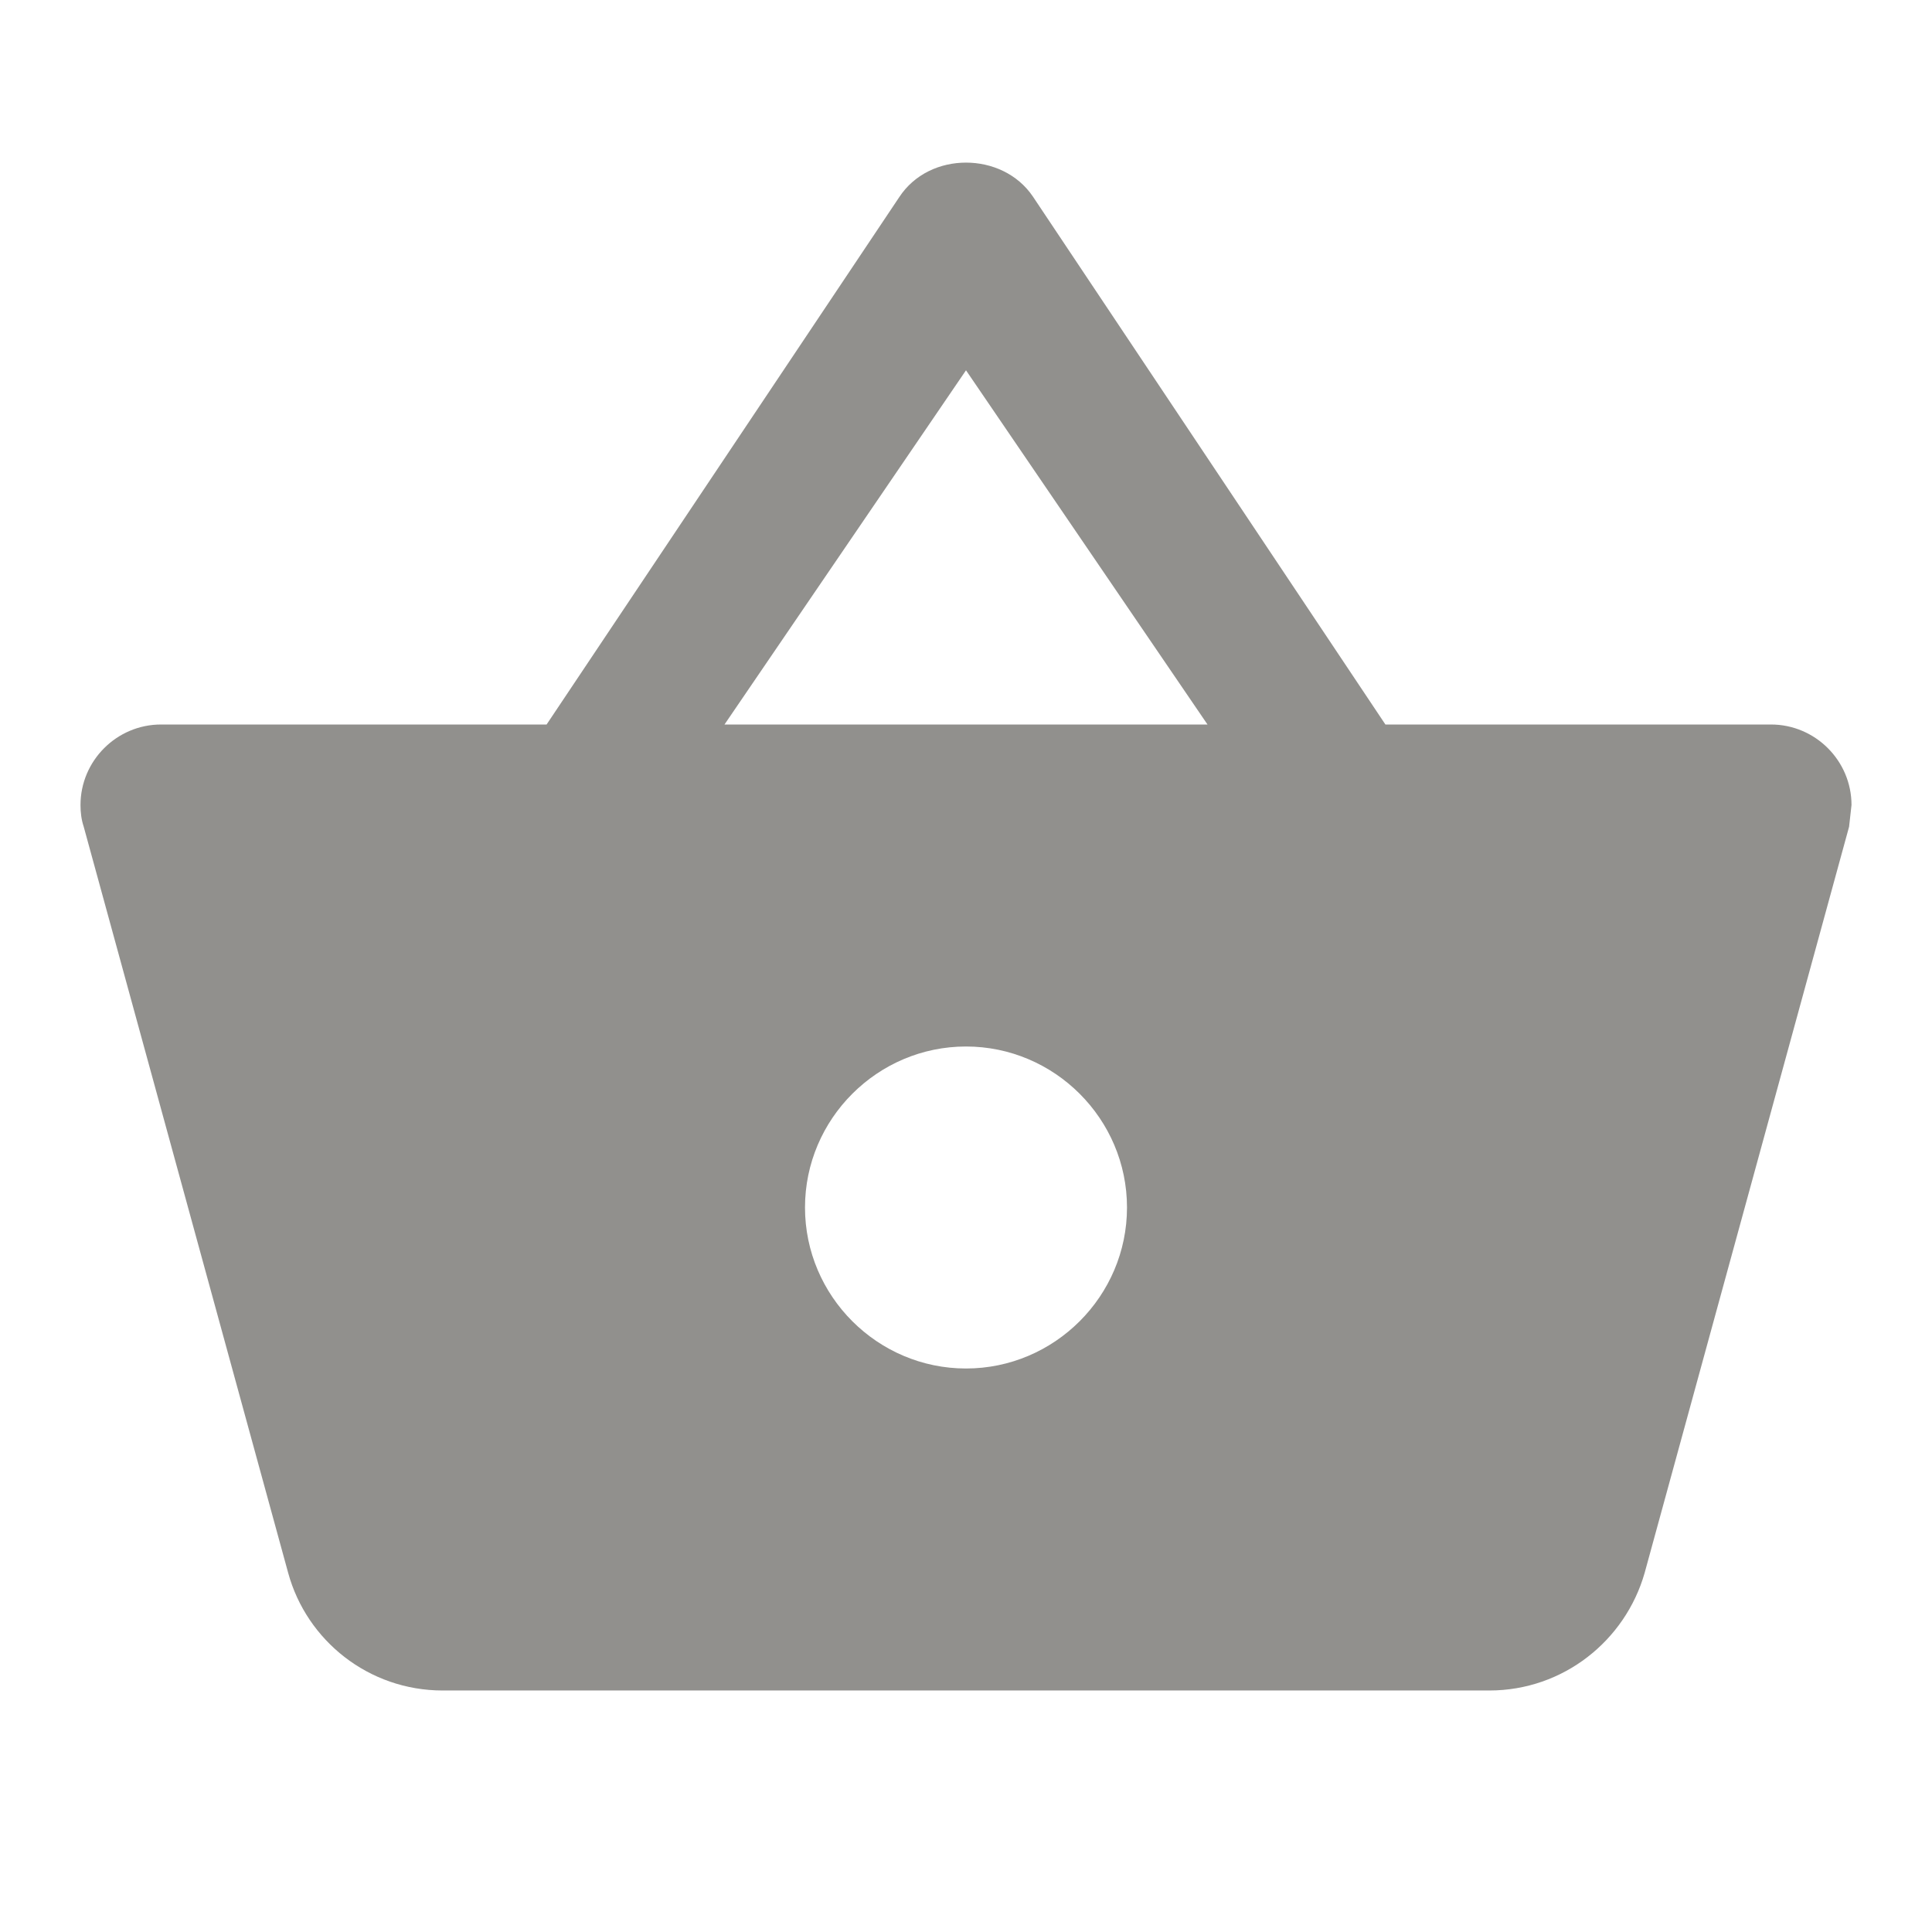 <!-- Generated by IcoMoon.io -->
<svg version="1.1" xmlns="http://www.w3.org/2000/svg" width="280" height="280" viewBox="0 0 280 280">
<title>mt-shopping_basket</title>
<path fill="#91908d" d="M200.783 105l-51.1-76.533c-2.217-3.267-5.95-4.9-9.683-4.9s-7.467 1.633-9.683 5.017l-51.1 76.417h-55.883c-6.417 0-11.667 5.25-11.667 11.666 0 1.050 0.117 2.1 0.467 3.15l29.633 108.15c2.683 9.8 11.667 17.033 22.4 17.033h151.667c10.733 0 19.717-7.233 22.517-17.033l29.633-108.15 0.35-3.15c0-6.416-5.25-11.666-11.667-11.666h-55.883zM105 105l35-51.333 35 51.333h-70zM140 198.333c-12.833 0-23.333-10.5-23.333-23.333s10.5-23.333 23.333-23.333c12.833 0 23.333 10.5 23.333 23.333s-10.5 23.333-23.333 23.333v0z"></path>
</svg>
